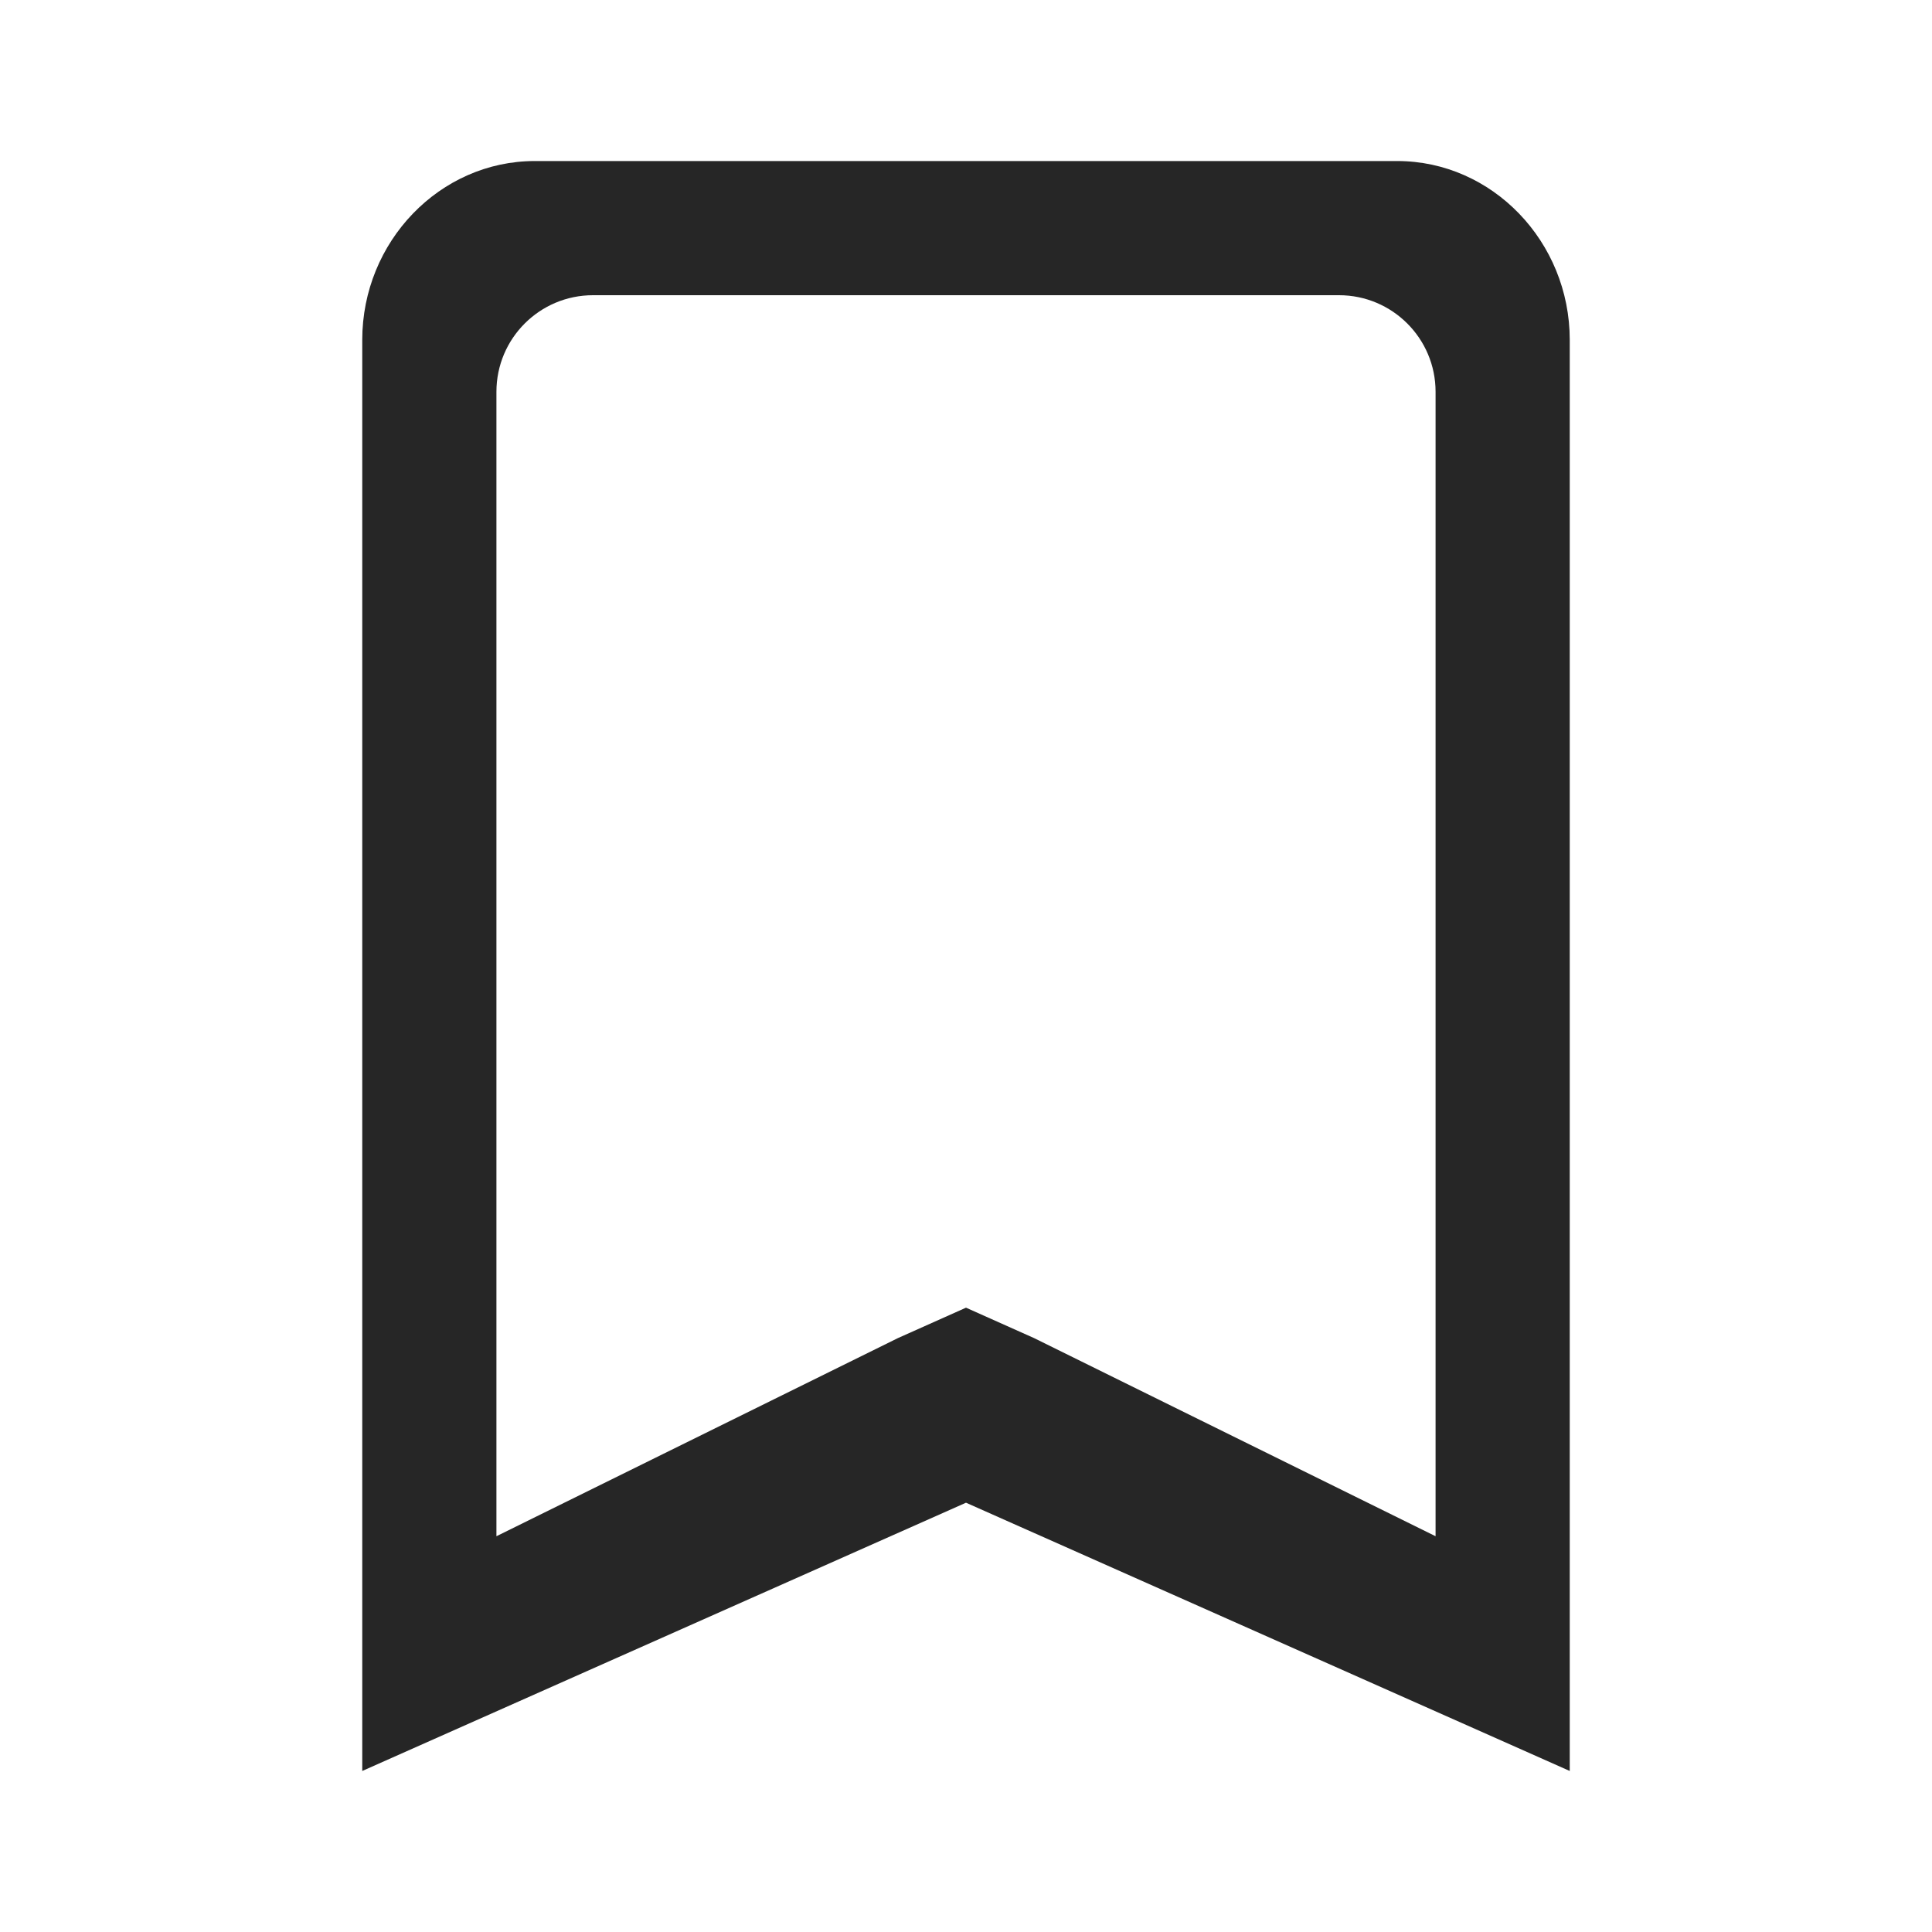 <svg width="20" height="20" viewBox="0 0 20 20" fill="none" xmlns="http://www.w3.org/2000/svg">
<path fill-rule="evenodd" clip-rule="evenodd" d="M5.536 1.667H14.464C15.446 1.667 16.25 2.5 16.25 3.519V18.333L10 15.556L3.75 18.333V3.519C3.75 2.5 4.554 1.667 5.536 1.667ZM14.861 15.903V4.056C14.861 3.503 14.413 3.056 13.861 3.056H6.139C5.587 3.056 5.139 3.503 5.139 4.056V15.903L9.295 13.852L10 13.537L10.705 13.852L14.861 15.903Z" fill="#262626"/>
</svg>
